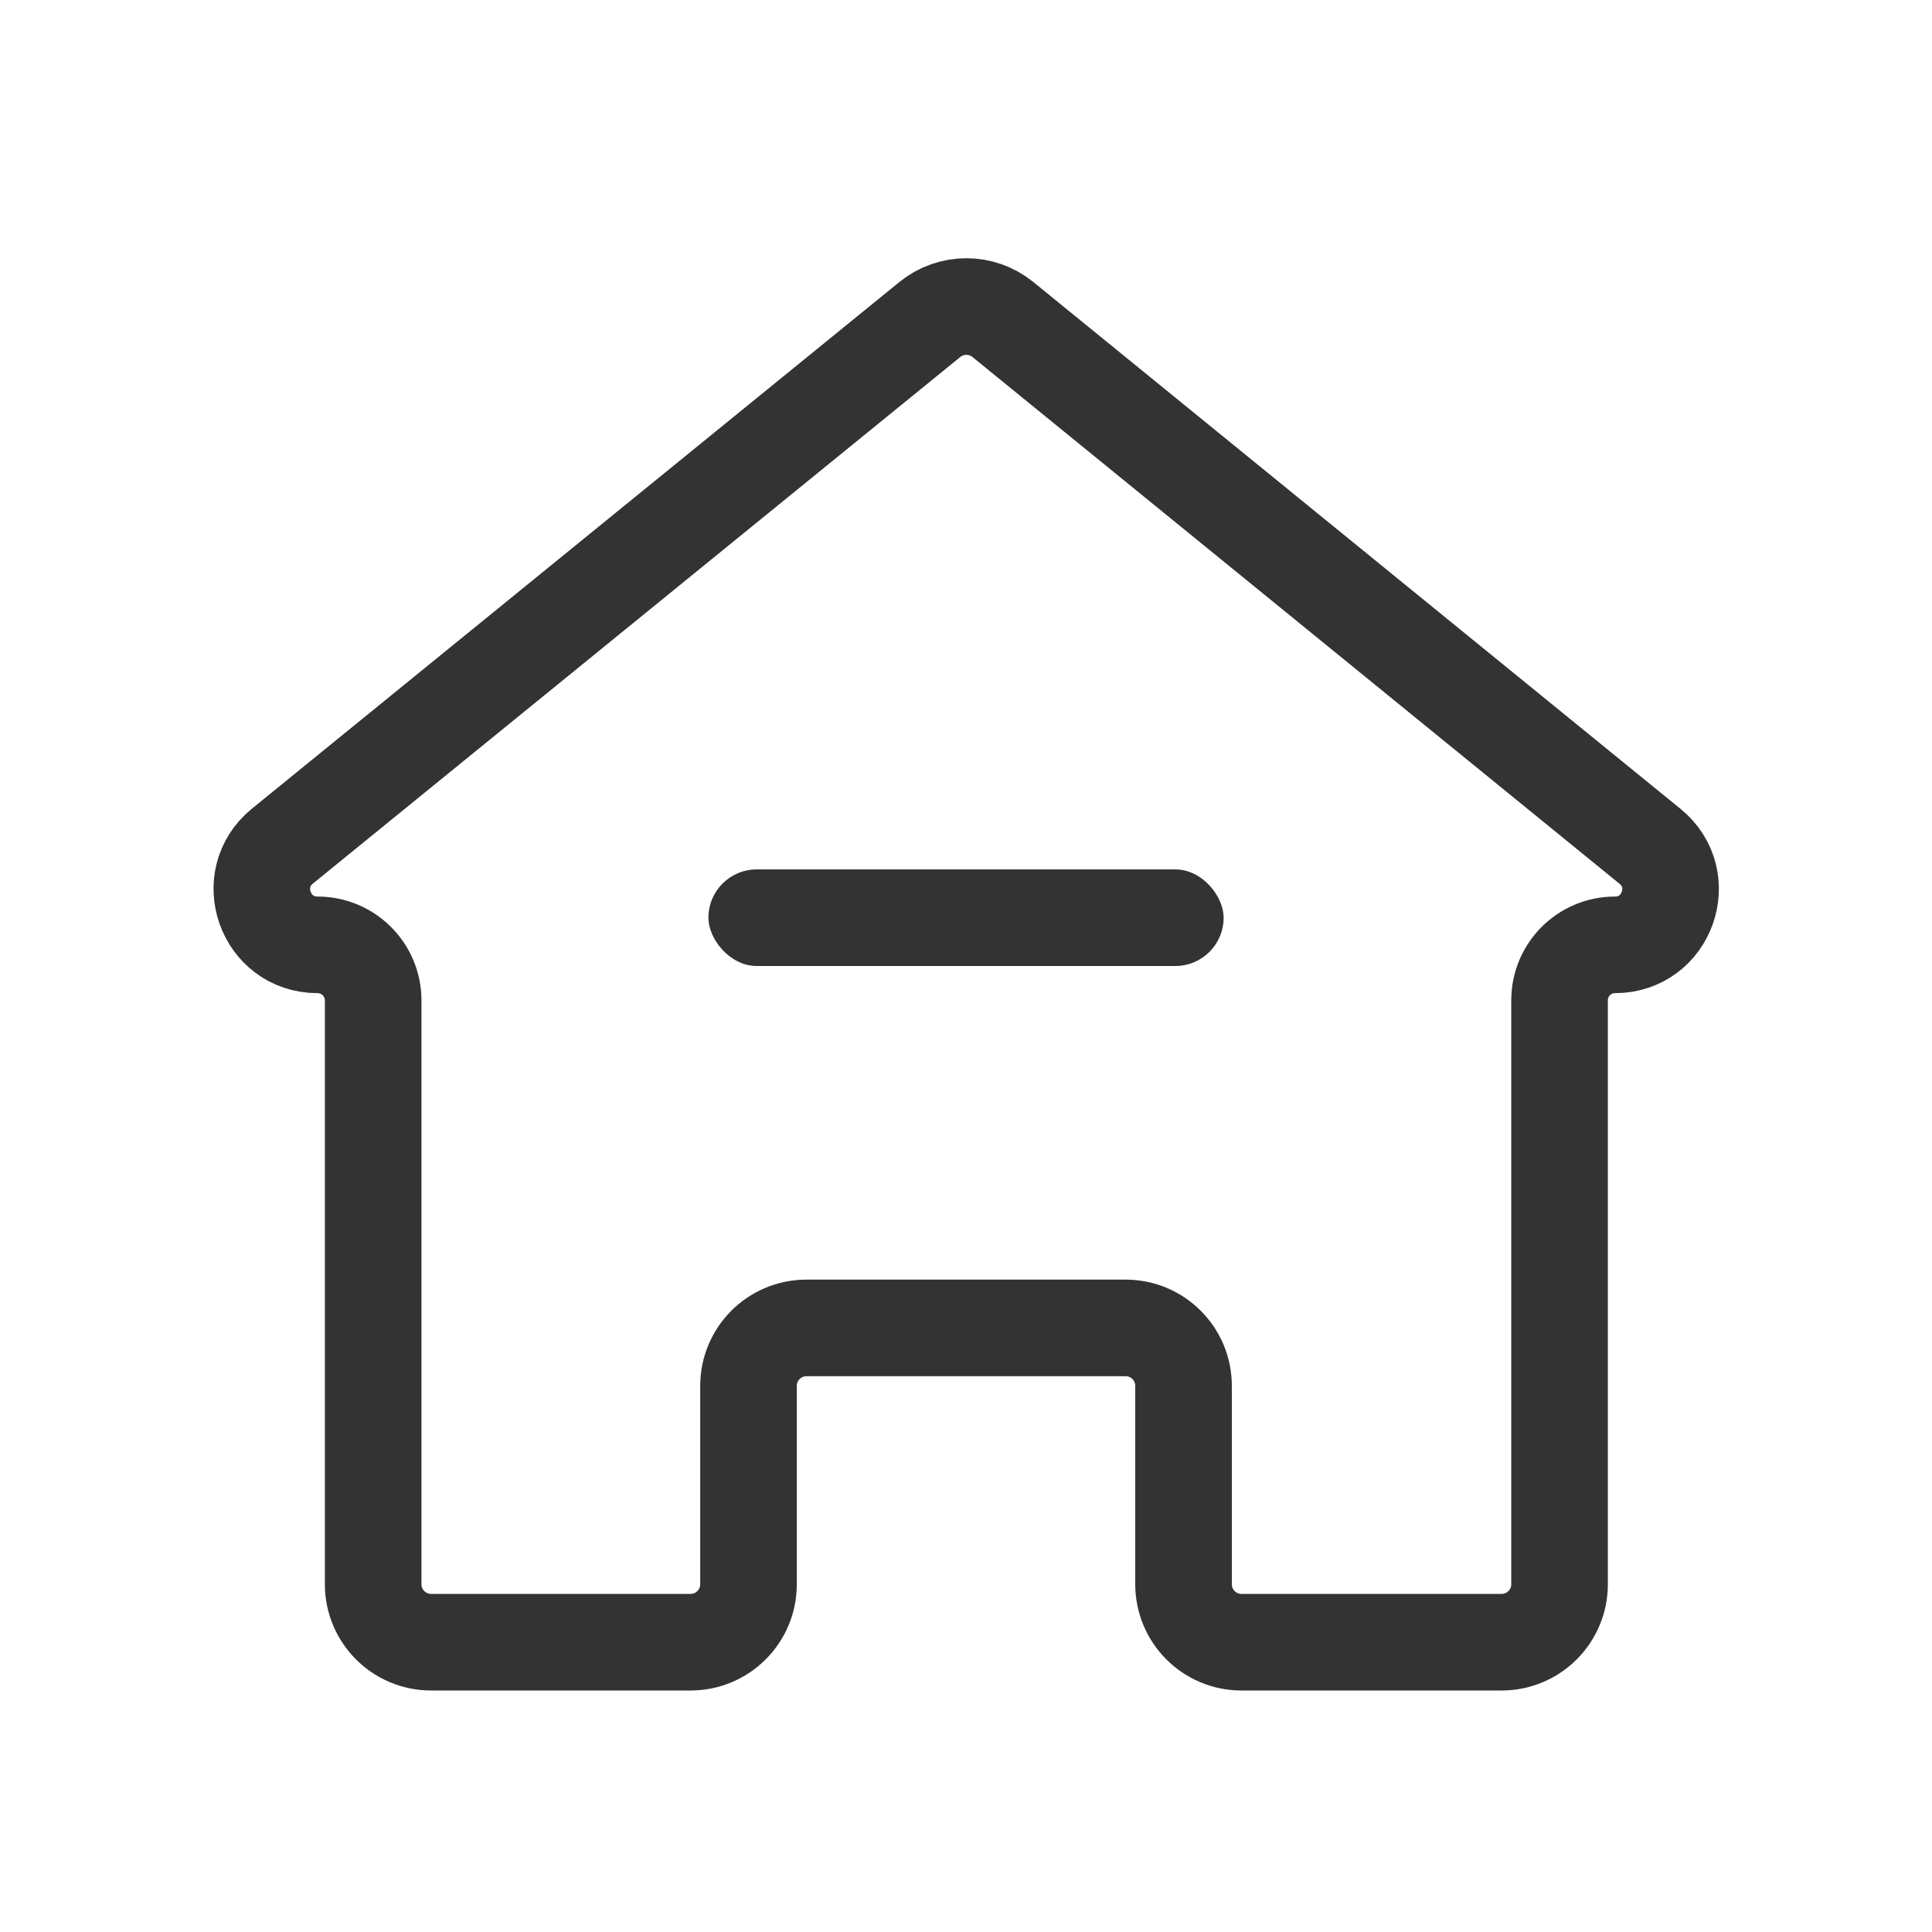 <svg width="40" height="40" viewBox="0 0 40 40" fill="none" xmlns="http://www.w3.org/2000/svg">
<path d="M20.765 6.616C20.323 6.257 19.691 6.257 19.25 6.616L5.848 17.517C5.007 18.201 5.491 19.562 6.574 19.562V19.562C7.21 19.562 7.726 20.077 7.726 20.713V32.8C7.726 33.463 8.263 34 8.926 34H14.297C14.96 34 15.497 33.463 15.497 32.8V28.693C15.497 28.03 16.034 27.493 16.697 27.493H23.304C23.967 27.493 24.504 28.03 24.504 28.693V32.8C24.504 33.463 25.041 34 25.704 34H31.089C31.751 34 32.289 33.463 32.289 32.8V20.71C32.289 20.076 32.803 19.562 33.437 19.562V19.562C34.518 19.562 35 18.205 34.162 17.522L20.765 6.616Z" stroke="#333333" stroke-width="2"/>
<rect x="14.667" y="18" width="10.667" height="2" rx="1" fill="#333333"/>
</svg>
